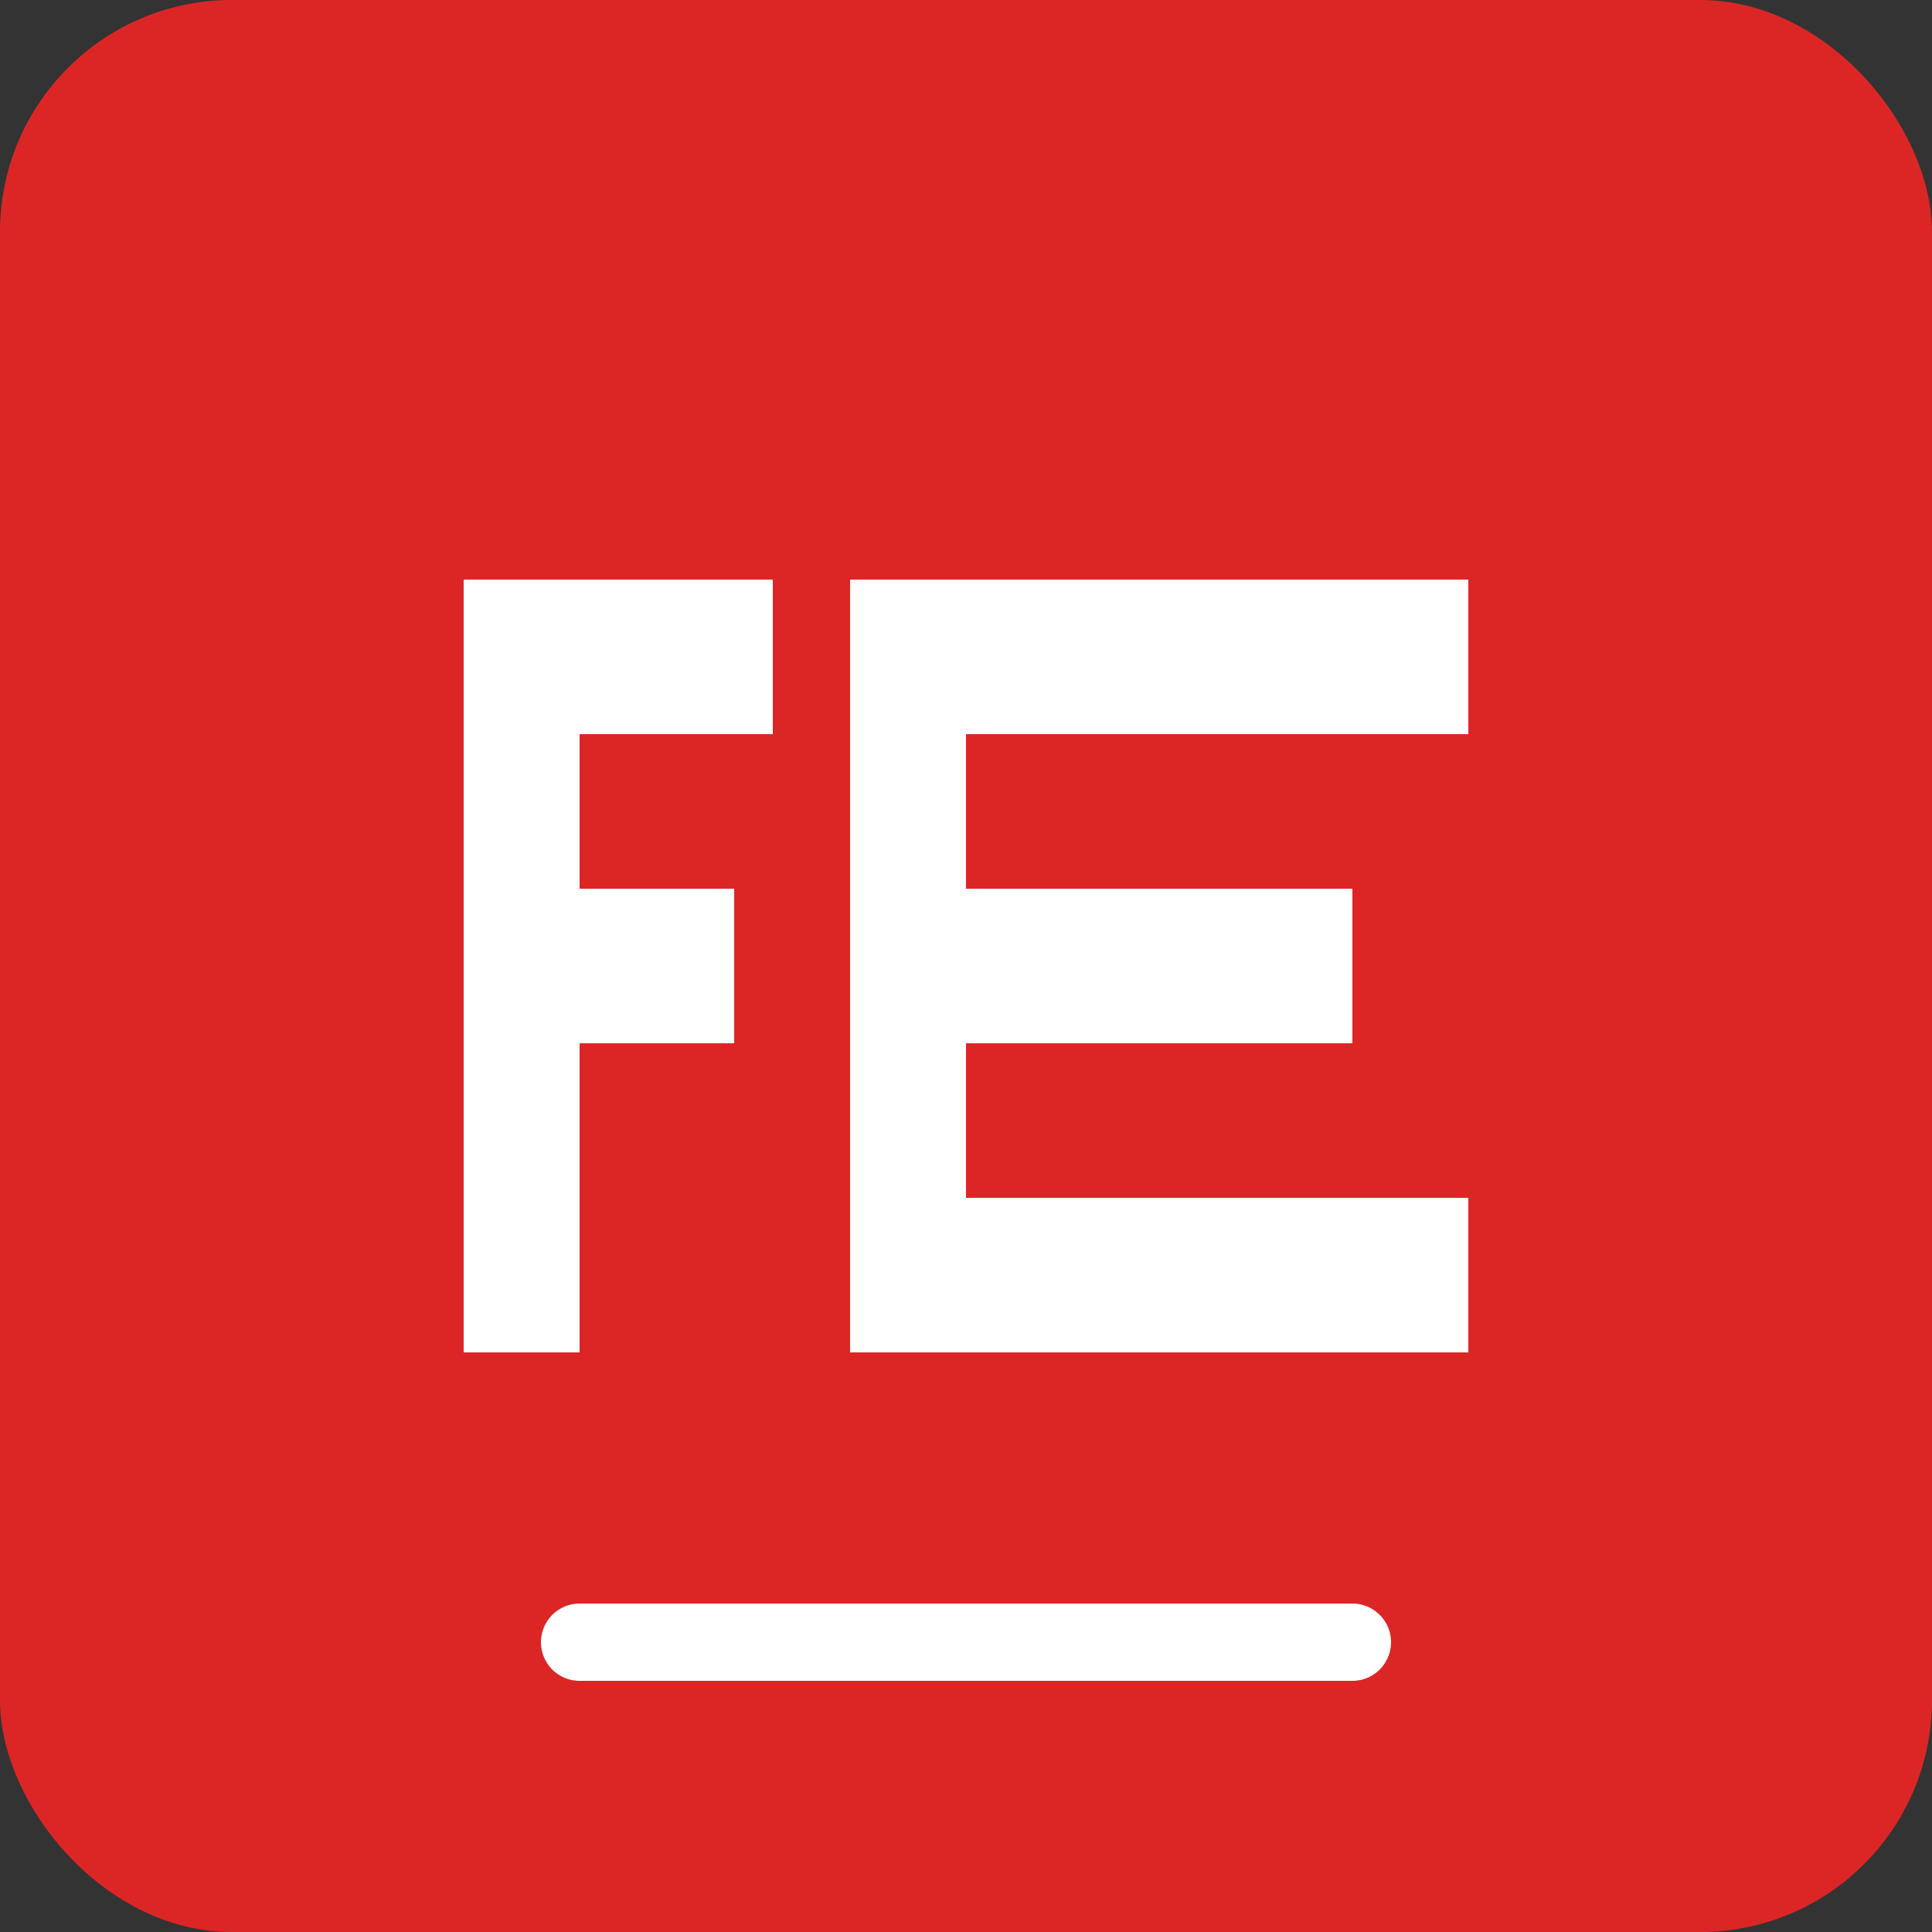 <?xml version="1.0" encoding="UTF-8"?>
<svg width="200" height="200" viewBox="0 0 200 200" fill="none" xmlns="http://www.w3.org/2000/svg">
  <rect x="0" y="0" width="200" height="200" fill="#333333" stroke="none"/>
  <rect width="200" height="200" rx="24" fill="#DC2626"/>
  <path d="M48 60H80V76H60V92H76V108H60V140H48V60Z" fill="white"/>
  <path d="M88 60H152V76H100V92H140V108H100V124H152V140H88V60Z" fill="white"/>
  <path d="M60 170L140 170" stroke="white" stroke-width="8" stroke-linecap="round"/>
</svg>